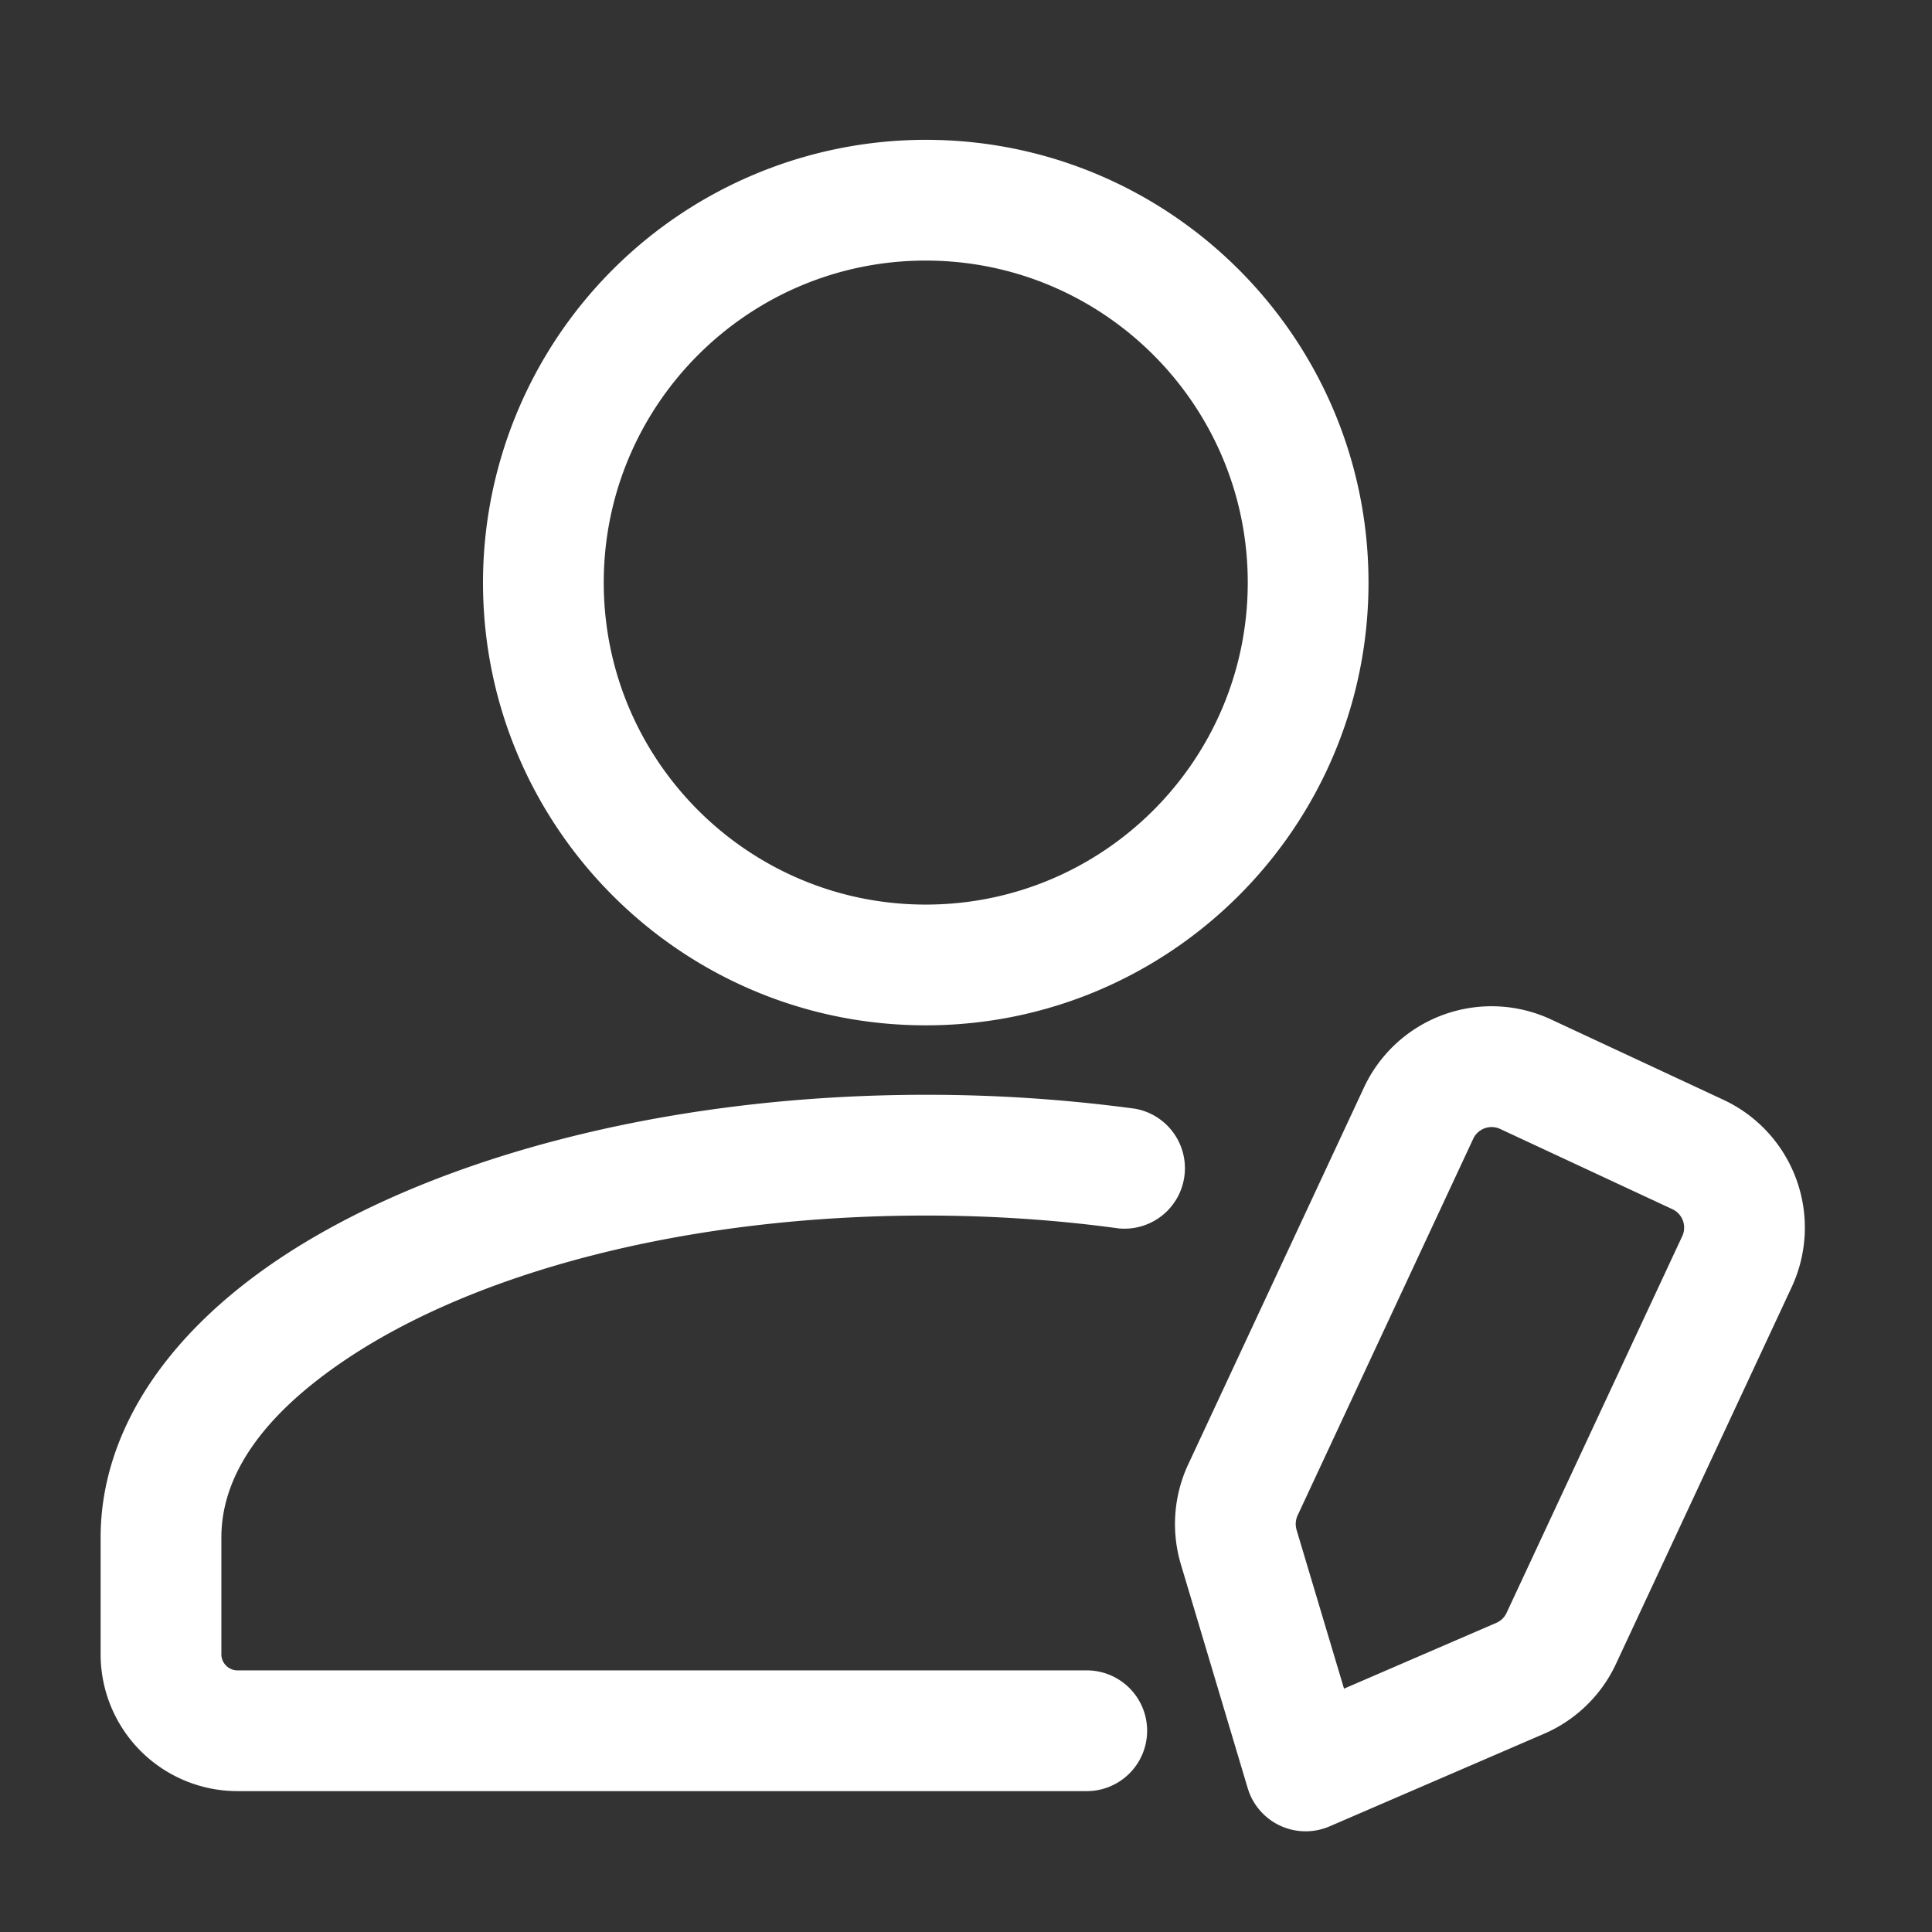 <svg xmlns="http://www.w3.org/2000/svg" version="1.1" xmlns:xlink="http://www.w3.org/1999/xlink" width="512" height="512" x="0" y="0" viewBox="0 0 24 24" style="enable-background:new 0 0 512 512" xml:space="preserve" fill-rule="evenodd" class=""><rect x="0" y="0" width="24" height="24" fill="#333333" stroke="none"/><g><path d="M22.257 15.989a1.752 1.752 0 0 0-.846-2.326l-2.143-.999a1.749 1.749 0 0 0-2.325.847l-2.183 4.681c-.181.388-.213.83-.091 1.24l.831 2.783a.751.751 0 0 0 1.016.473l2.666-1.151a1.75 1.75 0 0 0 .892-.867zm-1.359-.634-2.183 4.681a.25.25 0 0 1-.128.124l-1.891.817-.59-1.974a.257.257 0 0 1 .013-.177l2.183-4.682a.252.252 0 0 1 .333-.12l2.142.998a.252.252 0 0 1 .121.333zM13.5 20.75H2.95a.197.197 0 0 1-.141-.059.197.197 0 0 1-.059-.141V19.1c0-.831.593-1.562 1.507-2.185C5.889 15.802 8.53 15.1 11.5 15.1c.83 0 1.634.055 2.399.16a.751.751 0 0 0 .202-1.487A19.299 19.299 0 0 0 11.5 13.6c-3.322 0-6.263.831-8.089 2.076-1.393.95-2.161 2.157-2.161 3.424v1.45a1.7 1.7 0 0 0 1.7 1.7H13.5a.75.75 0 0 0 0-1.5zM11.5 1.737a5.503 5.503 0 0 0-5.5 5.5c0 3.036 2.464 5.5 5.5 5.5s5.5-2.464 5.5-5.5c0-3.035-2.464-5.5-5.5-5.5zm0 1.5c2.208 0 4 1.793 4 4 0 2.208-1.792 4-4 4s-4-1.792-4-4c0-2.207 1.792-4 4-4z" fill="#ffffff" opacity="1" data-original="#000000" class=""></path></g></svg>